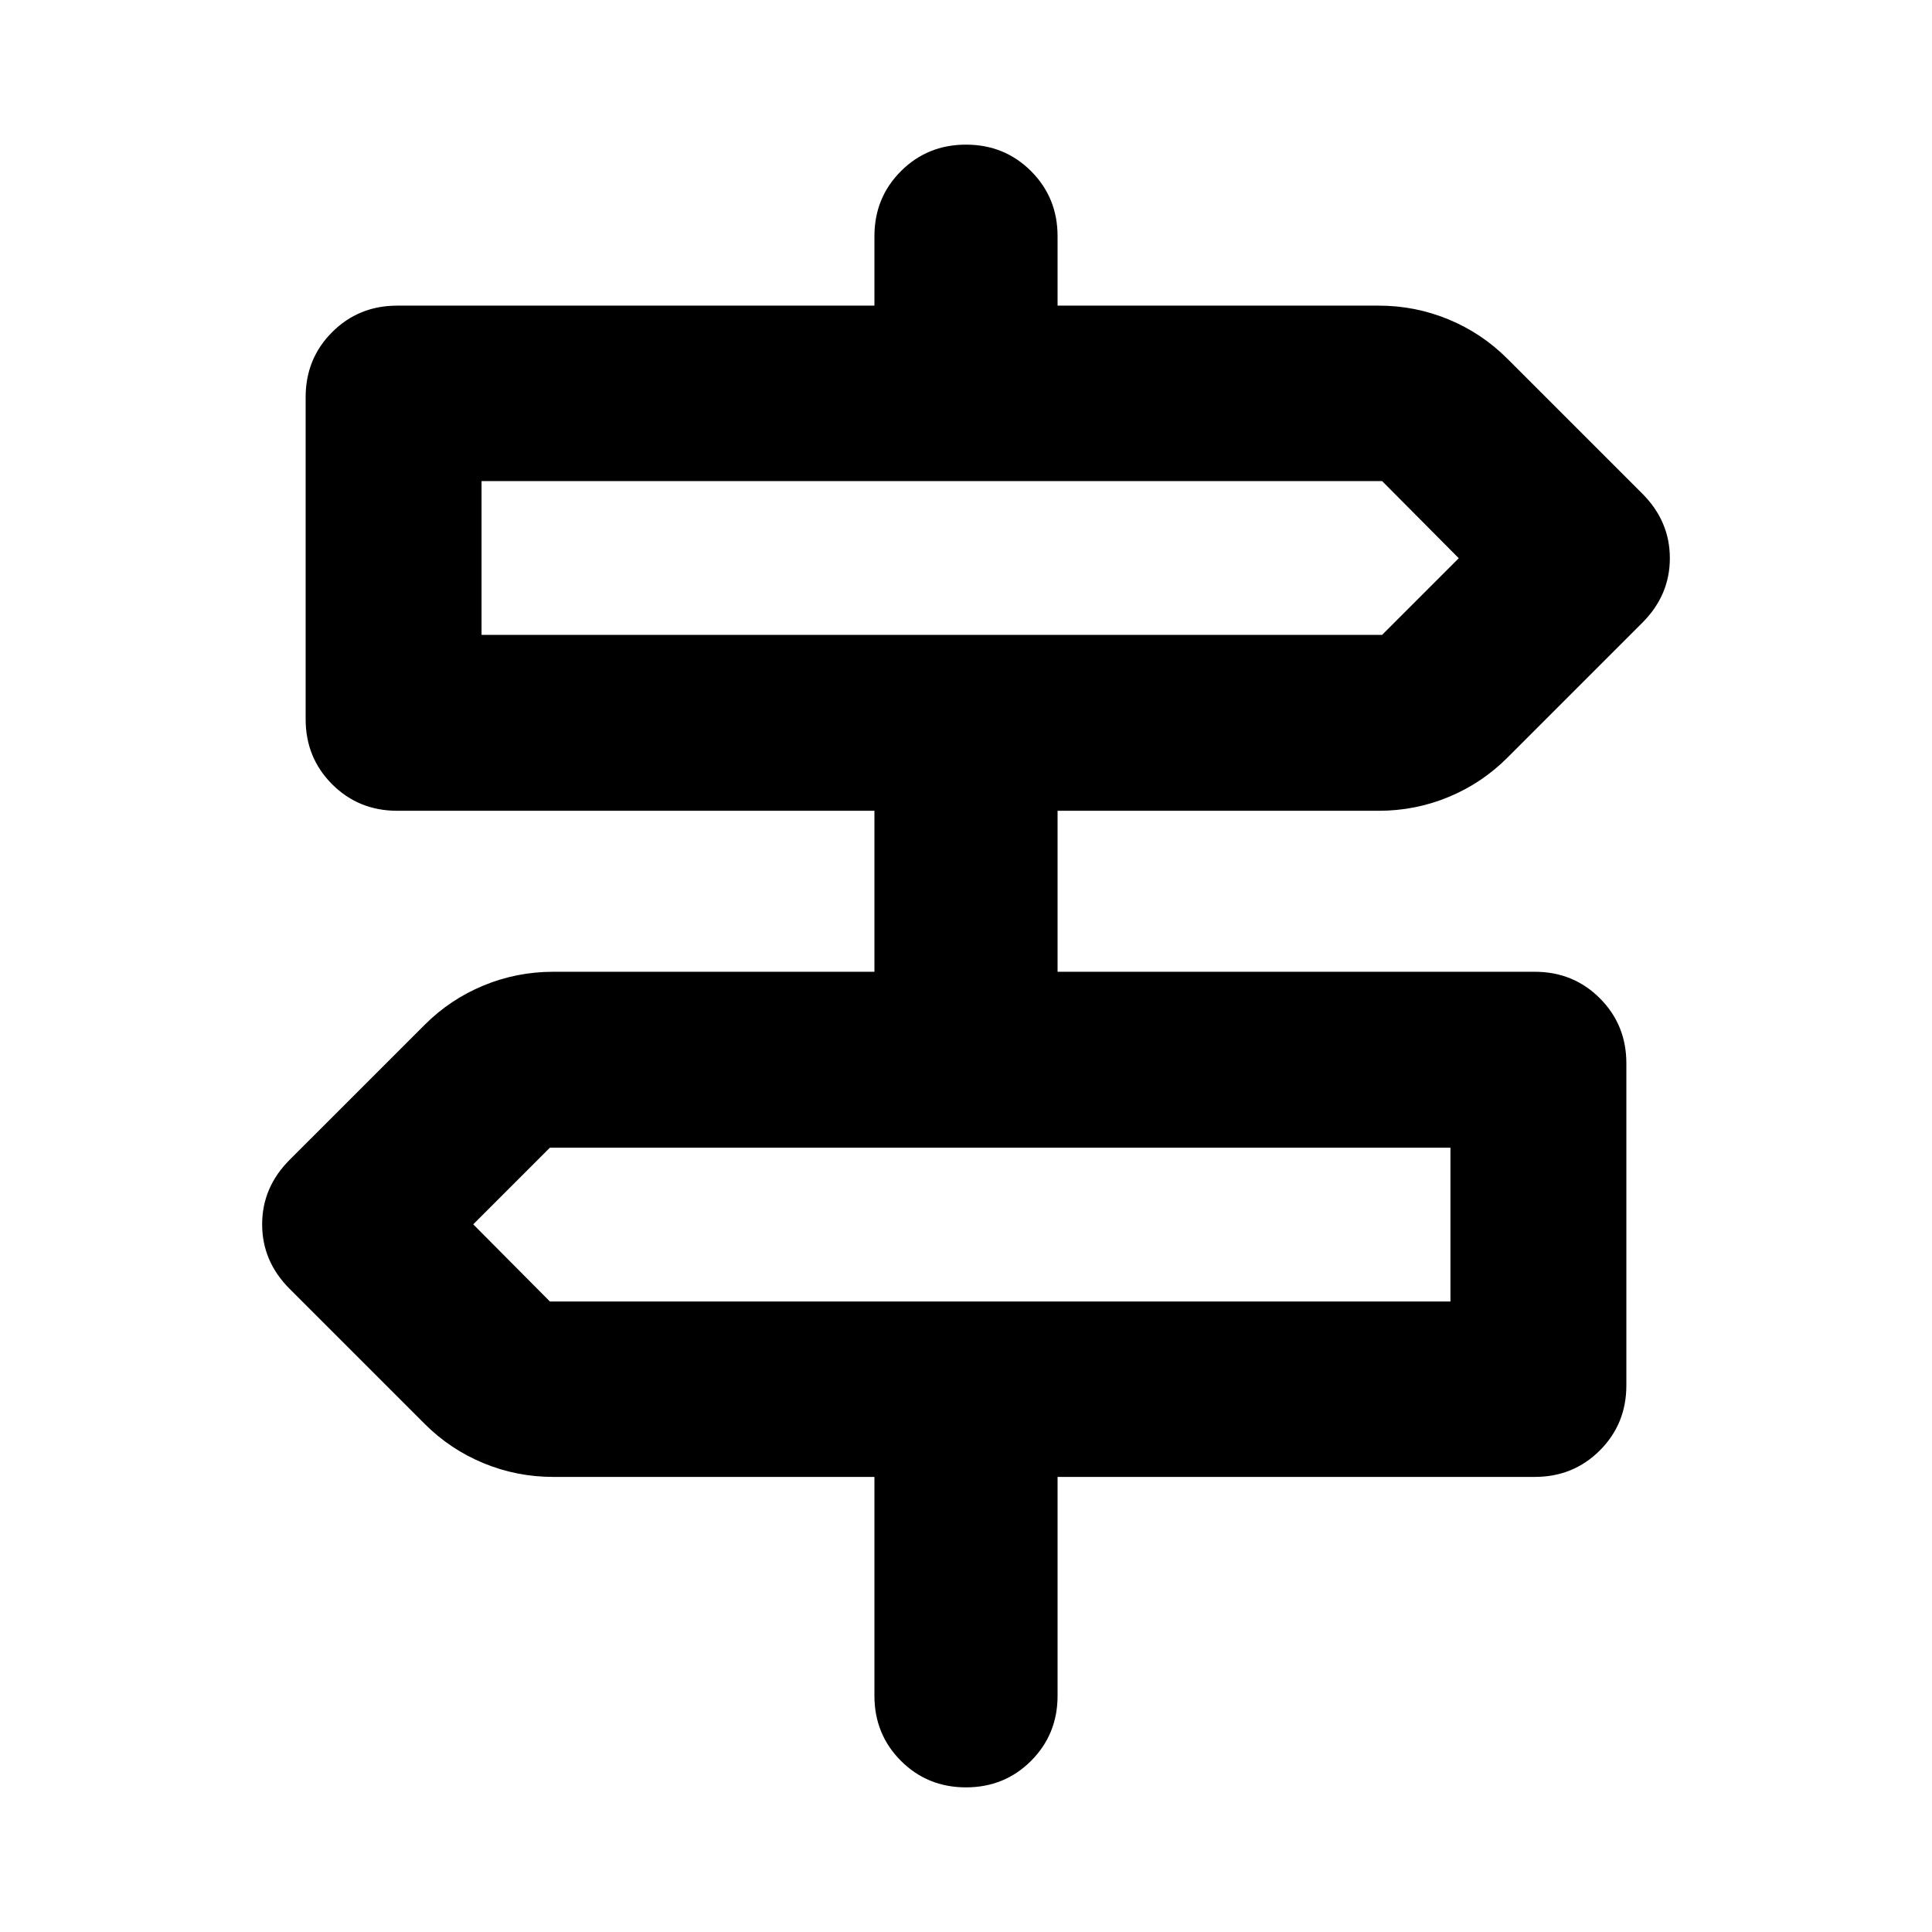 <svg xmlns="http://www.w3.org/2000/svg" height="24" viewBox="0 -960 960 960" width="24"><path d="M434.5-117.37v-108.76H274.91q-18.15 0-34.68-6.84-16.53-6.83-29.21-19.51l-67.09-67.08q-13.67-13.68-13.67-32.07t13.67-32.07l67.09-67.08q12.68-12.68 29.21-19.51 16.53-6.84 34.68-6.84H434.5v-80H197.37q-19.15 0-32.33-13.17-13.17-13.18-13.17-32.33v-160q0-19.15 13.17-32.33 13.18-13.17 32.33-13.17H434.5v-34.5q0-19.15 13.17-32.33 13.18-13.17 32.33-13.17t32.33 13.17q13.17 13.18 13.17 32.33v34.5h159.59q18.15 0 34.68 6.84 16.53 6.83 29.21 19.51l67.09 67.08q13.67 13.68 13.67 32.07t-13.67 32.06l-67.09 67.09q-12.68 12.68-29.21 19.51-16.53 6.84-34.68 6.84H525.5v80h237.13q19.15 0 32.33 13.17 13.17 13.18 13.17 32.33v160q0 19.15-13.17 32.33-13.18 13.17-32.33 13.17H525.5v108.76q0 19.15-13.17 32.33Q499.15-71.87 480-71.87t-32.33-13.17q-13.17-13.18-13.17-32.33ZM239.28-644.54h447.48l38.09-38.09-38.09-38.33H239.28v76.42Zm33.96 331.24h447.48v-76.42H273.24l-38.09 38.09 38.09 38.33Zm-33.96-331.24v-76.42 76.42ZM720.72-313.3v-76.42 76.42Z"/></svg>